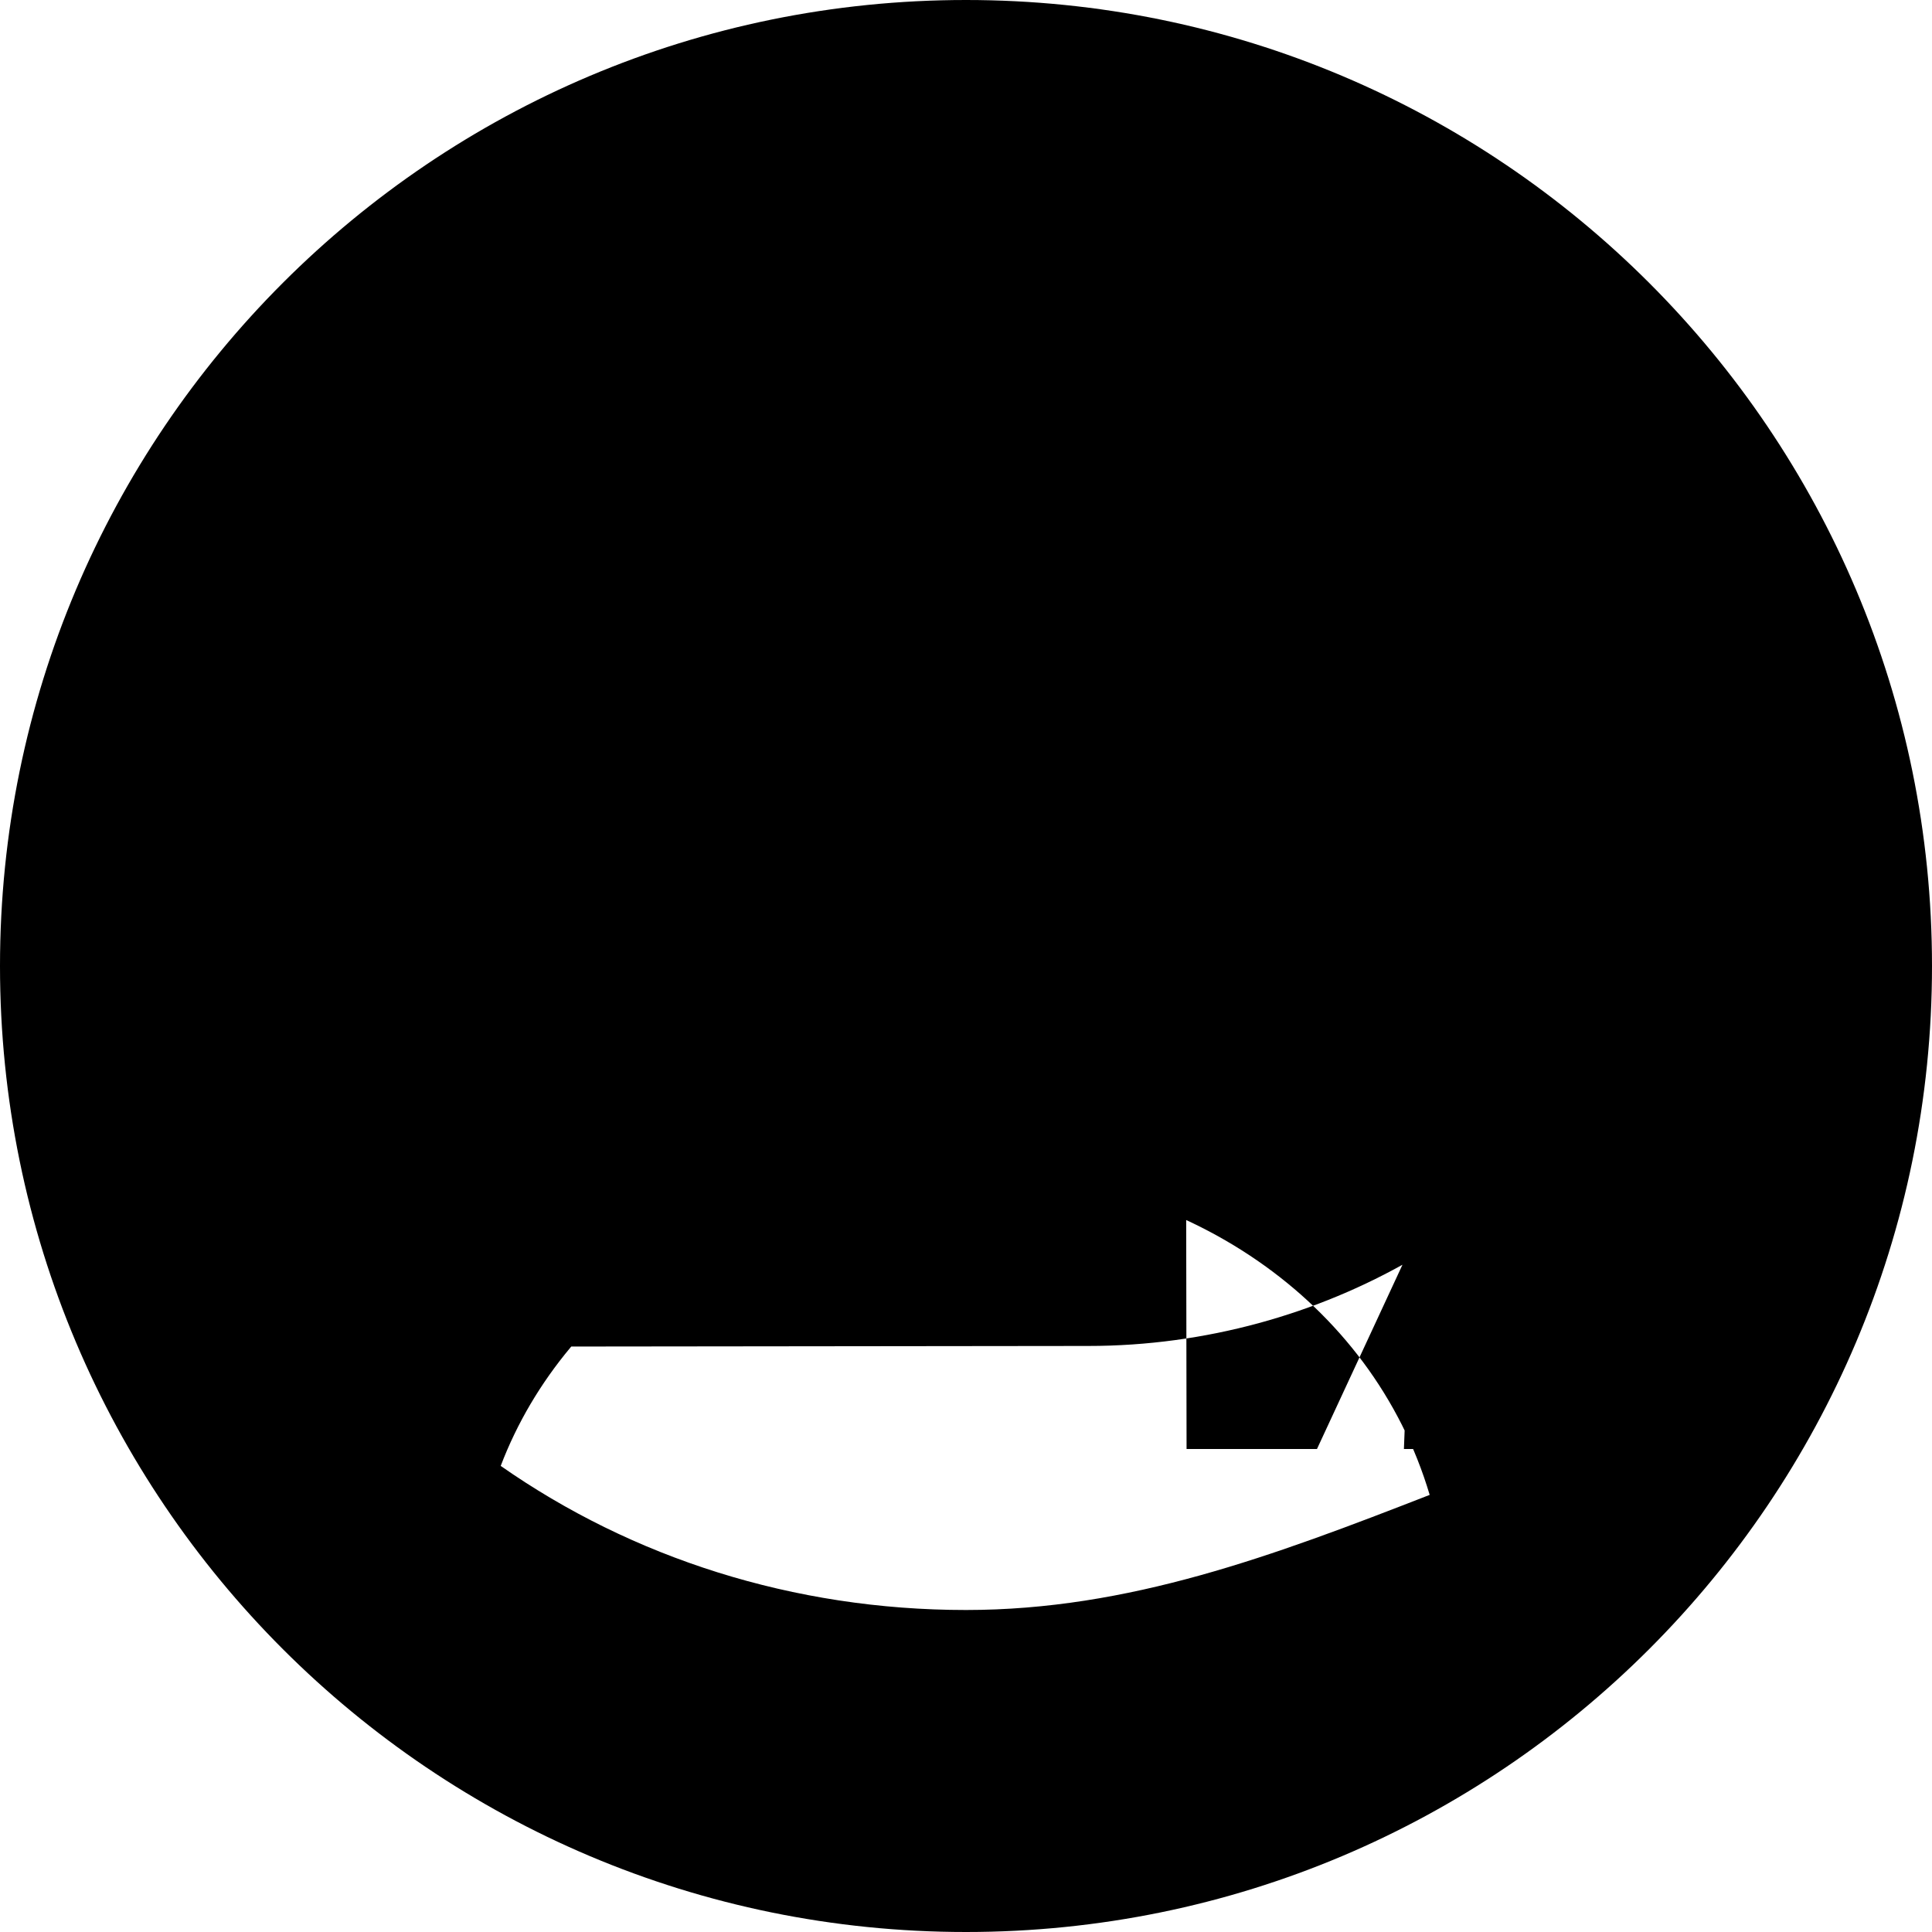 <svg xmlns="http://www.w3.org/2000/svg" viewBox="0 0 24 24" class="icon icon-clockworkgears.svg* icon-data-encryption">
    <path d="M12 0C5.37 0 0 5.37 0 12s5.37 12 12 12 12-5.37 12-12S18.63 0 12 0zm2.72 6h-8.91l-1.81 4H9.9c.1.33.15.66.15 1 0 .34-.05.67-.15 1H2.81l1.81 4.73 8.9-.01c1.46 0 2.85-.4 4.01-1.07L17.44 18H21l-2.32-5-2.32 5h-1.62L14.72 6zM12 20c-2.15 0-4.15-.65-5.78-1.79.81-2.13 3.08-3.65 5.76-3.65 2.71 0 5.06 1.59 5.78 4.01C15.81 19.33 14.02 20 12 20z"/>
</svg>